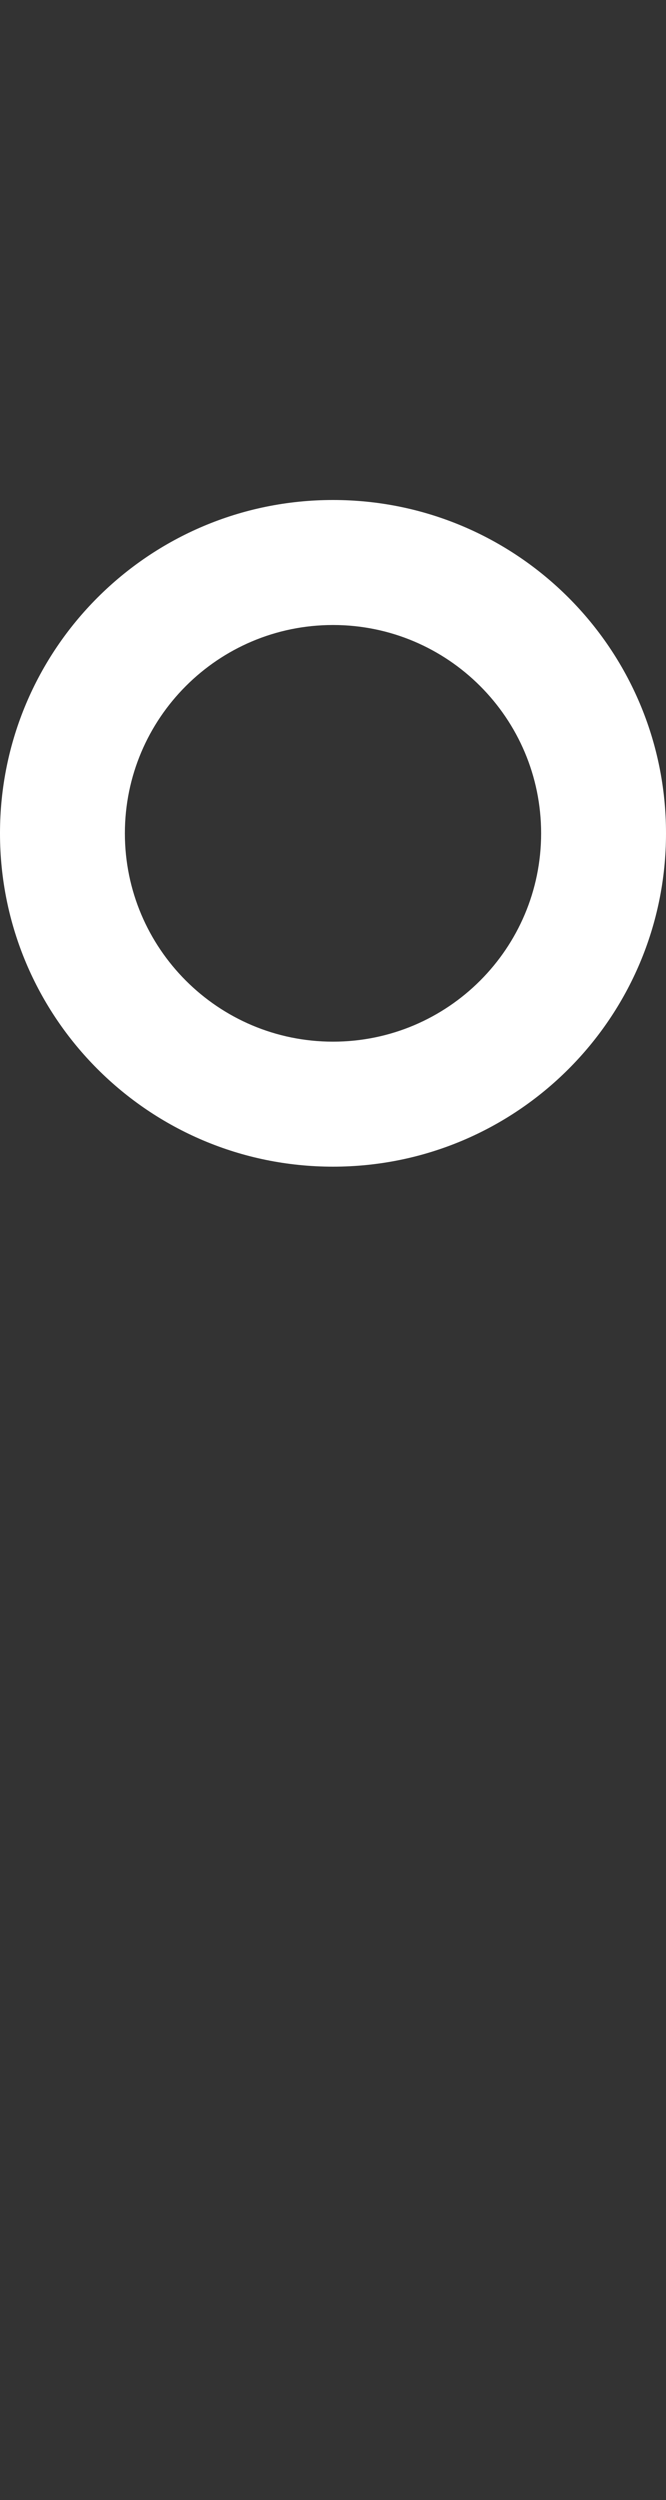 <svg width="4" height="15" viewBox="0 0 4 15" fill="none" xmlns="http://www.w3.org/2000/svg">
<rect x="0" y="0" width="4" height="15" fill="#333333" stroke="none"/>
<path fill-rule="evenodd" clip-rule="evenodd" d="M2 6.25C2.69 6.25 3.25 5.69 3.25 5C3.25 4.31 2.69 3.75 2 3.75C1.31 3.75 0.75 4.31 0.75 5C0.75 5.69 1.31 6.25 2 6.25ZM2 7C3.105 7 4 6.105 4 5C4 3.895 3.105 3 2 3C0.895 3 0 3.895 0 5C0 6.105 0.895 7 2 7Z" fill="white"/>
</svg>
